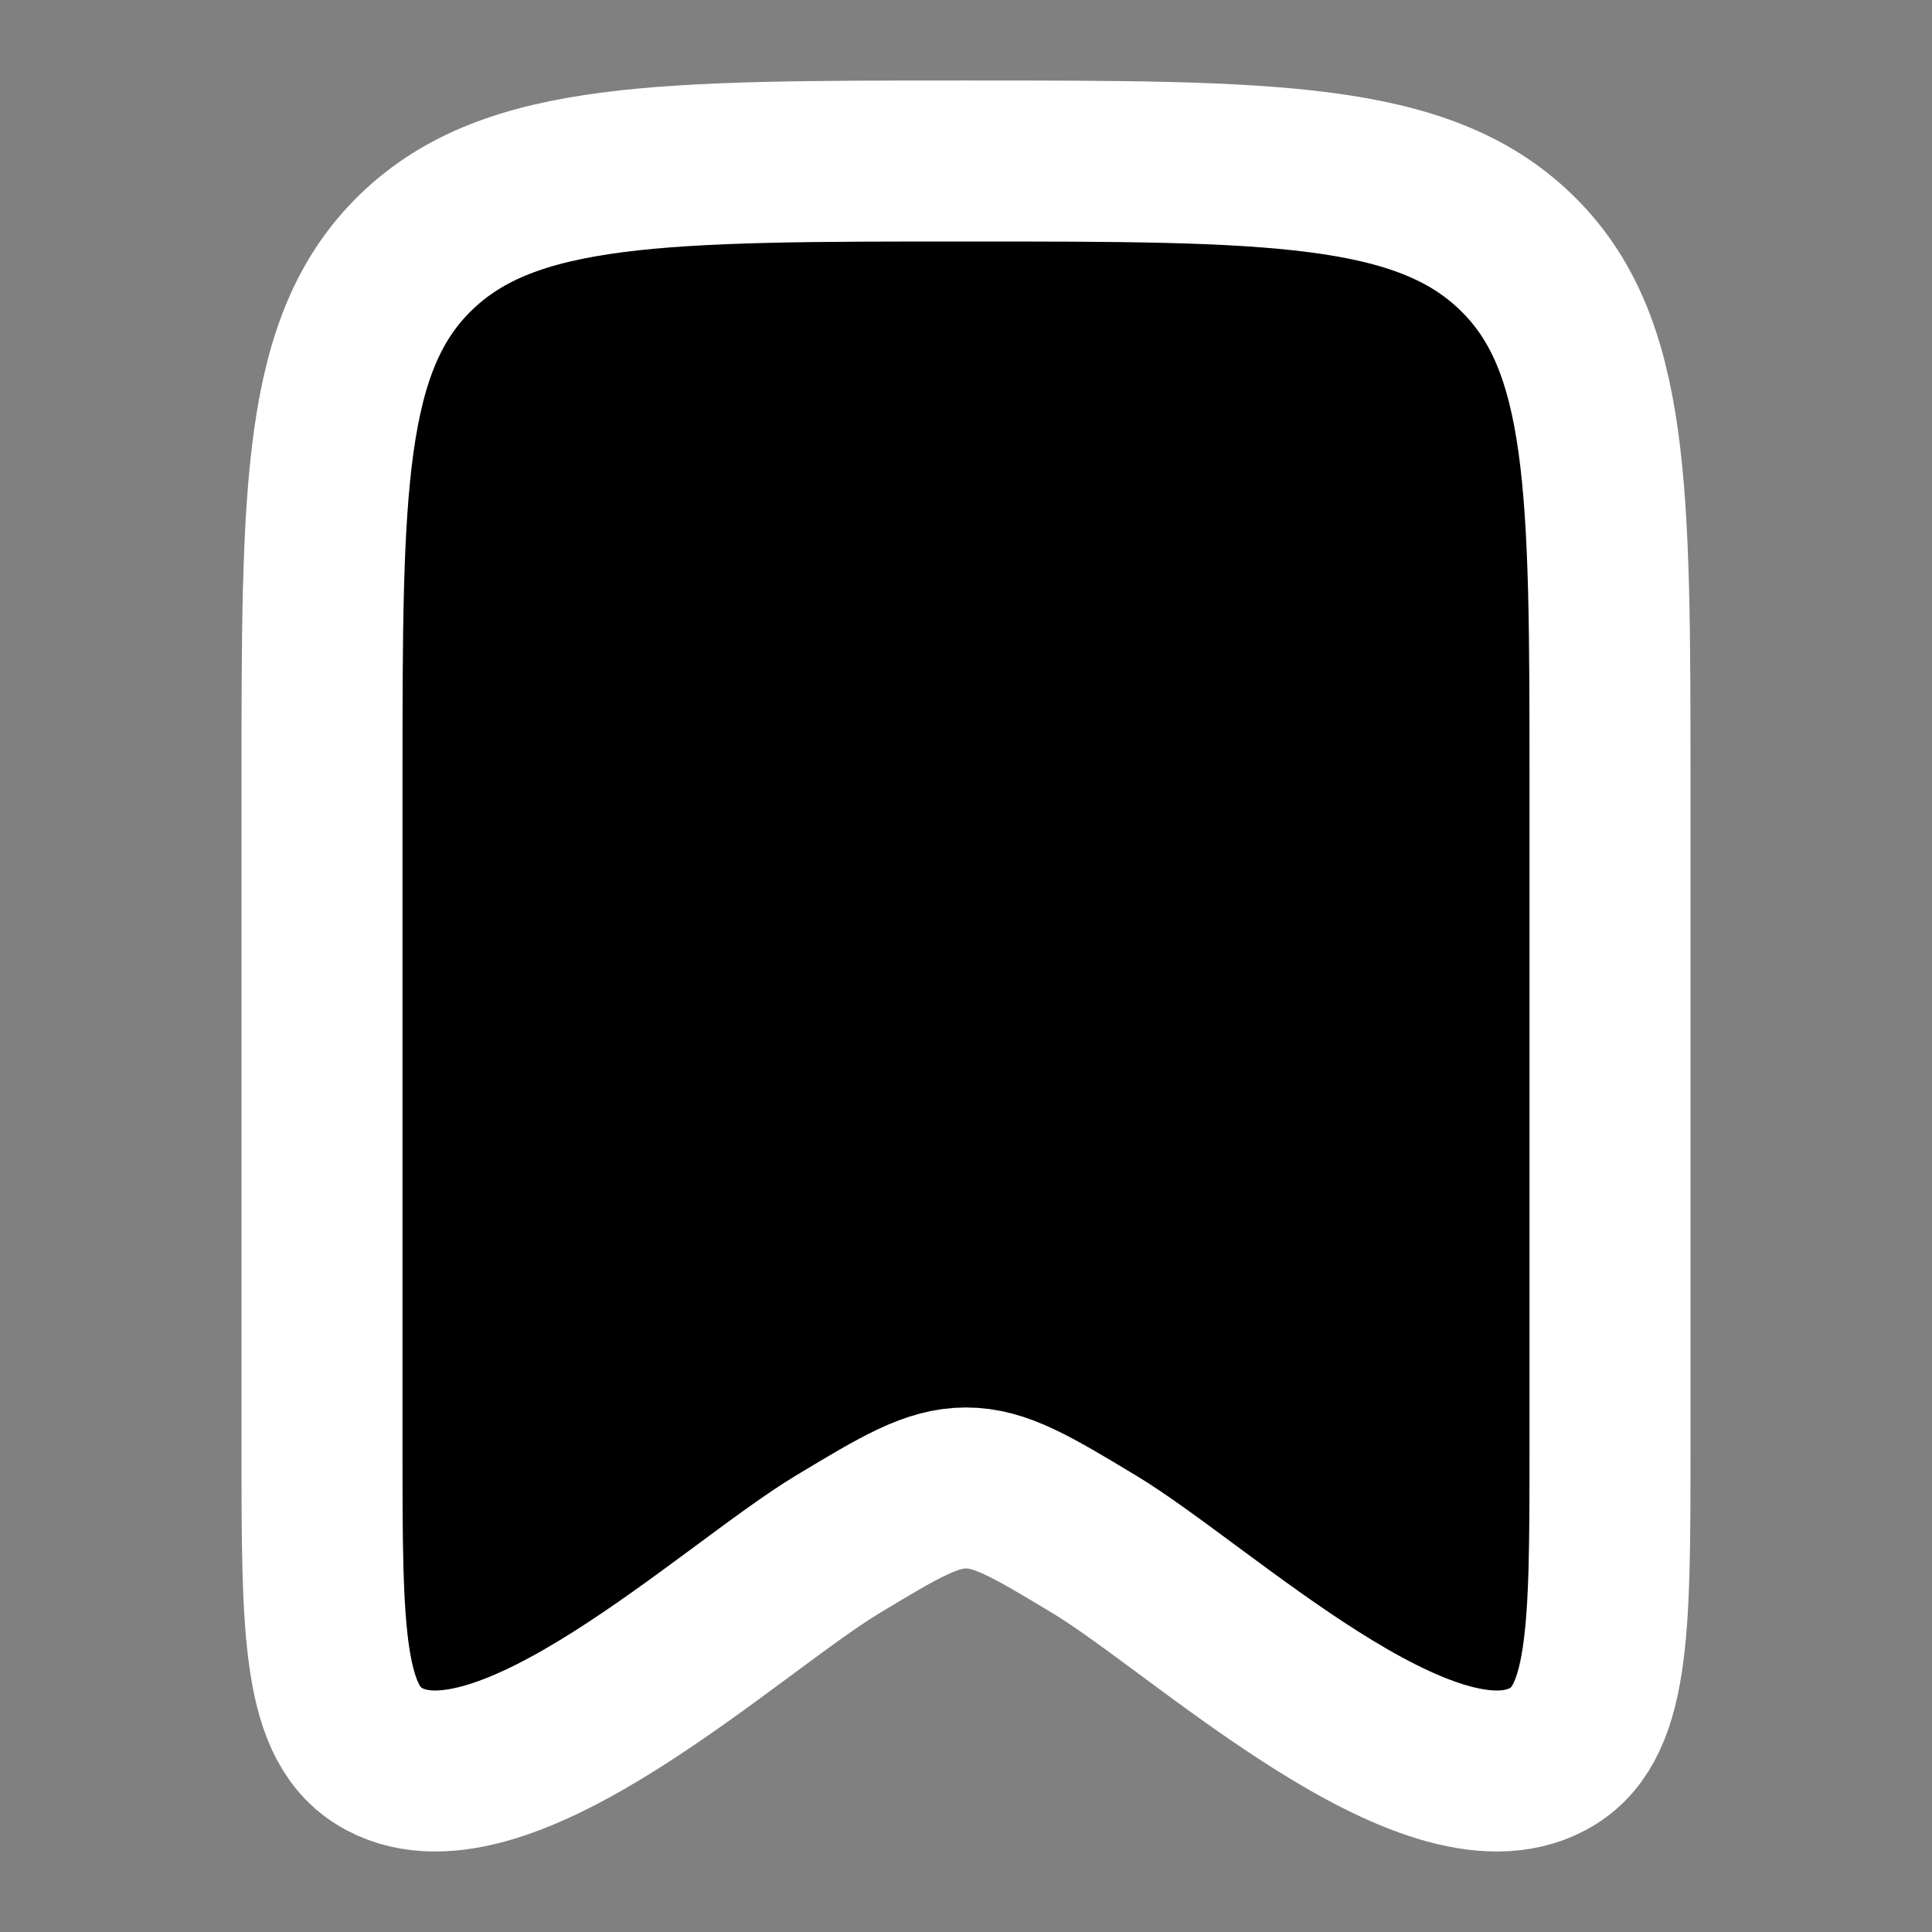<svg width="24" height="24" viewBox="0 0 24 24" fill="none" xmlns="http://www.w3.org/2000/svg">
<rect x="0" y="0" width="24" height="24" fill="#808080" stroke="none"/>
<path d="M4 17.98V9.709C4 6.075 4 4.259 5.172 3.129C6.344 1.999 8.229 2 12 2C15.771 2 17.657 2 18.828 3.129C20 4.257 20 6.074 20 9.708V17.981C20 20.287 20 21.44 19.227 21.852C17.73 22.652 14.923 19.985 13.59 19.182C12.817 18.717 12.43 18.484 12 18.484C11.57 18.484 11.183 18.717 10.41 19.182C9.077 19.985 6.27 22.652 4.773 21.852C4 21.44 4 20.287 4 17.981" fill="black"/>
<path d="M4 17.98V9.709C4 6.075 4 4.259 5.172 3.129C6.344 1.999 8.229 2 12 2C15.771 2 17.657 2 18.828 3.129C20 4.257 20 6.074 20 9.708V17.981C20 20.287 20 21.44 19.227 21.852C17.73 22.652 14.923 19.985 13.59 19.182C12.817 18.717 12.43 18.484 12 18.484C11.57 18.484 11.183 18.717 10.41 19.182C9.077 19.985 6.27 22.652 4.773 21.852C4 21.44 4 20.287 4 17.981" stroke="white" stroke-width="2" stroke-linecap="round" stroke-linejoin="round"/>
</svg>

